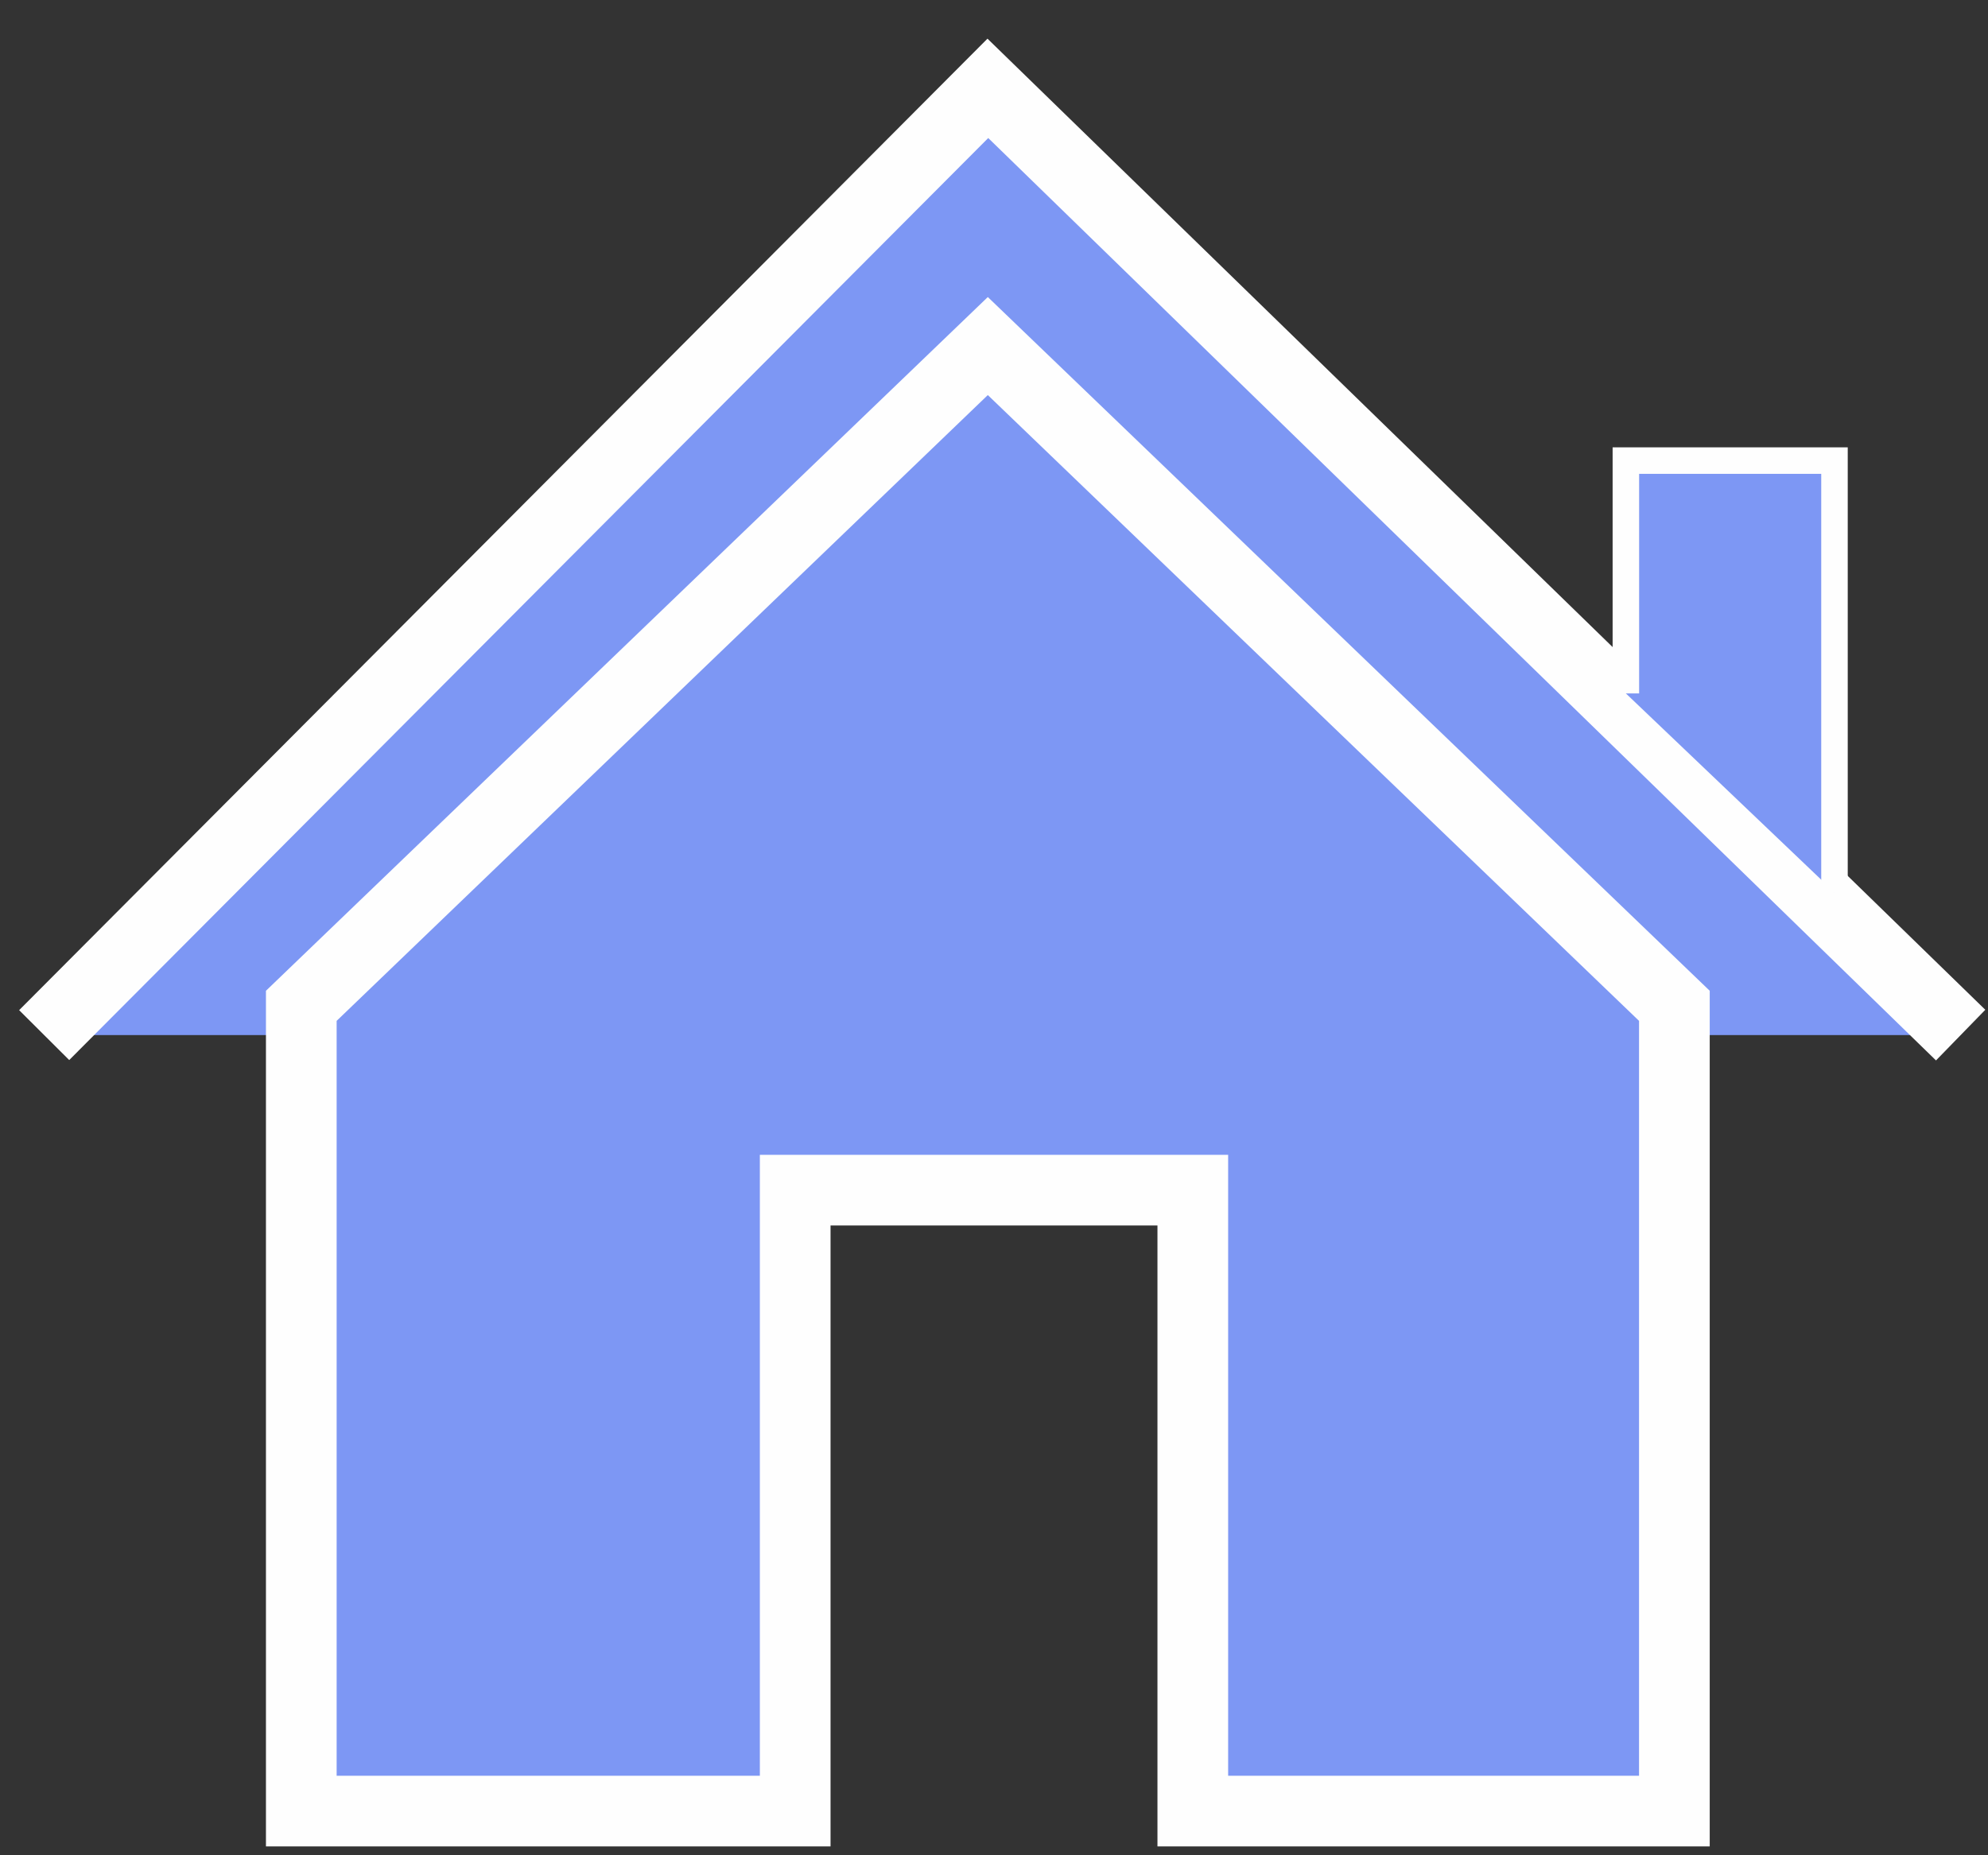 <svg width="45" height="42" viewBox="0 0 45 42" fill="none" xmlns="http://www.w3.org/2000/svg">
<rect x="0" y="0" width="45" height="42" fill="#333333" stroke="none"/>
<path d="M1 23.433L22.361 2L44.381 23.433" fill="#7D97F4"/>
<path d="M1 23.433L22.361 2L44.381 23.433" stroke="#FEFEFE" stroke-width="1.6" stroke-miterlimit="10"/>
<path d="M36.803 15.698V10.427H41.525V20.201" fill="#7D97F4"/>
<path d="M36.803 15.698V10.427H41.525V20.201" stroke="#FEFEFE" stroke-width="0.6" stroke-miterlimit="10"/>
<path d="M6.82 22.77V41H18V33.972V26.943H27V33.972V41H37.901V22.77L22.36 7.834L6.82 22.77Z" fill="#7D97F4" stroke="#FEFEFE" stroke-width="1.6" stroke-miterlimit="10"/>
</svg>
